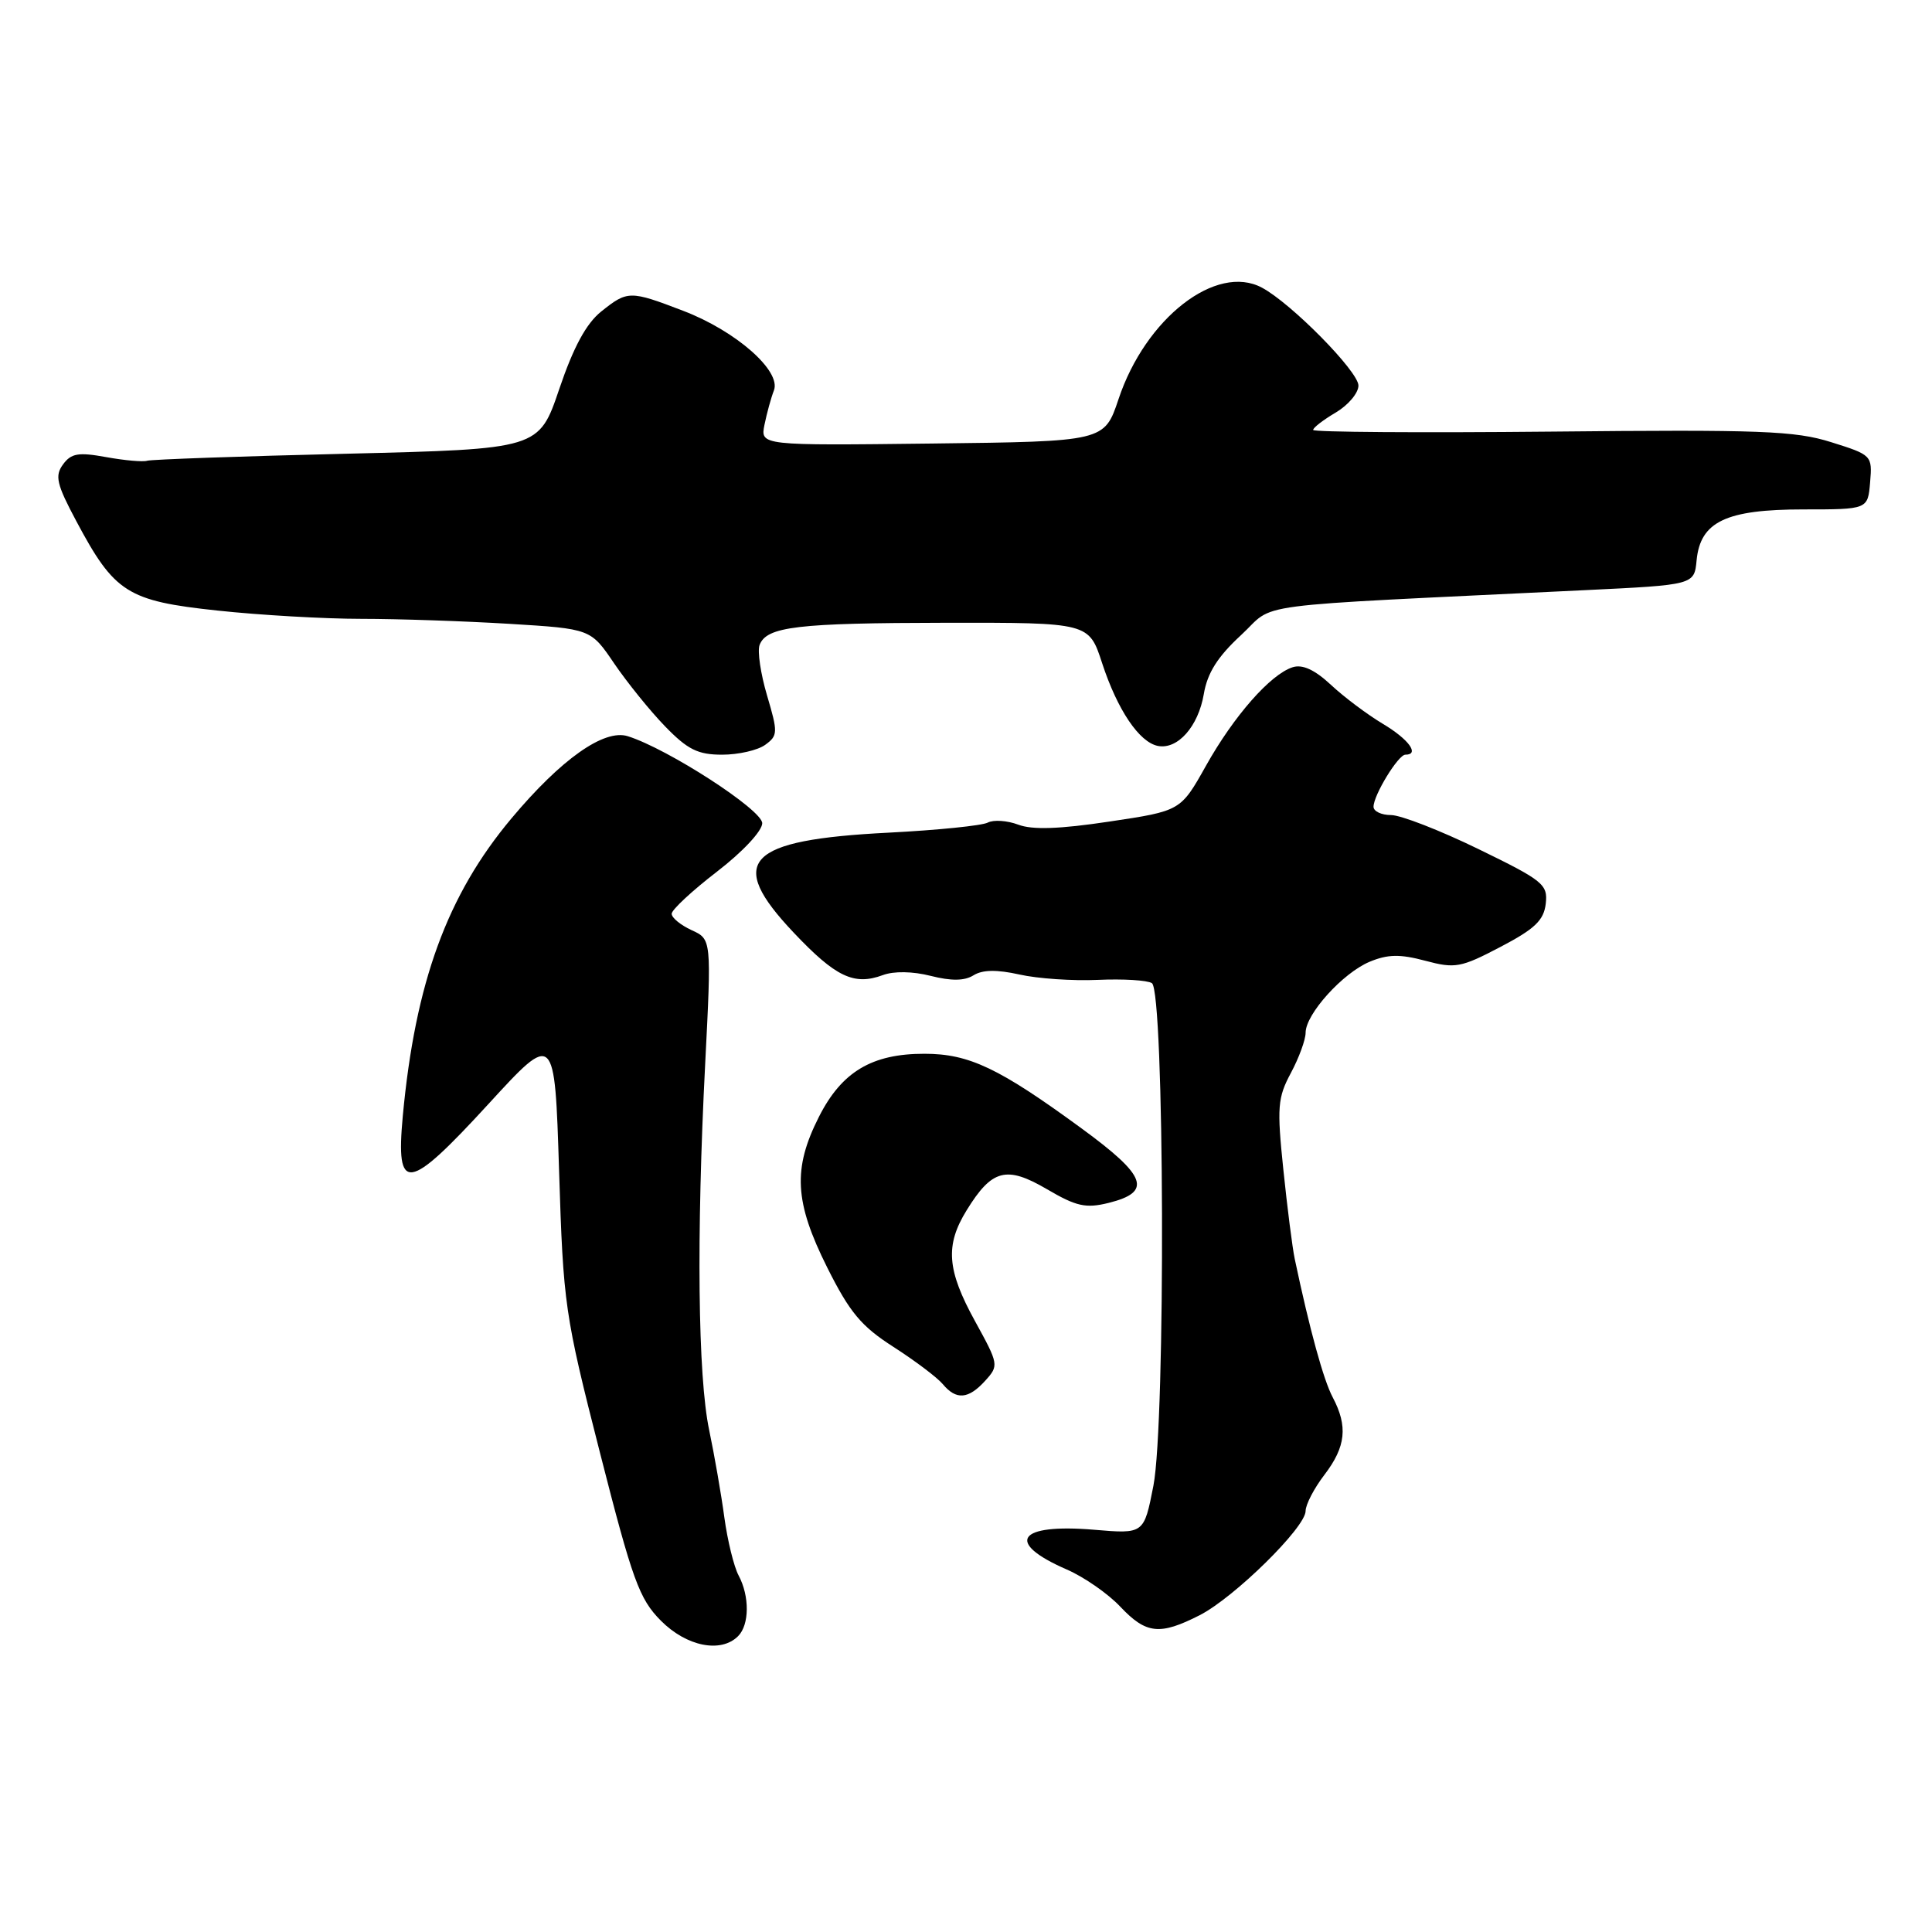 <?xml version="1.0" encoding="UTF-8" standalone="no"?>
<!DOCTYPE svg PUBLIC "-//W3C//DTD SVG 1.1//EN" "http://www.w3.org/Graphics/SVG/1.1/DTD/svg11.dtd" >
<svg xmlns="http://www.w3.org/2000/svg" xmlns:xlink="http://www.w3.org/1999/xlink" version="1.1" viewBox="0 0 256 256">
 <g >
 <path fill="currentColor"
d=" M 97.80 216.80 C 99.31 215.29 99.34 211.51 97.87 208.76 C 97.25 207.60 96.40 204.14 95.98 201.07 C 95.57 198.01 94.66 192.80 93.97 189.50 C 92.47 182.37 92.27 163.77 93.44 140.97 C 94.28 124.45 94.28 124.45 91.64 123.25 C 90.19 122.58 89.00 121.61 89.00 121.08 C 89.00 120.55 91.70 118.04 95.00 115.50 C 98.42 112.87 101.00 110.10 101.00 109.08 C 101.00 107.31 88.50 99.22 83.18 97.55 C 80.05 96.57 74.36 100.58 67.78 108.43 C 59.25 118.60 55.02 130.18 53.37 147.90 C 52.42 158.18 54.02 157.95 64.70 146.31 C 73.50 136.71 73.50 136.71 74.08 155.11 C 74.64 172.91 74.81 174.11 79.50 192.50 C 83.81 209.40 84.70 211.86 87.57 214.75 C 90.97 218.17 95.52 219.08 97.80 216.80 Z  M 158.97 214.02 C 163.56 211.67 173.00 202.39 173.00 200.21 C 173.00 199.37 174.12 197.21 175.50 195.41 C 178.34 191.69 178.62 188.99 176.59 185.15 C 175.37 182.85 173.54 176.20 171.56 166.82 C 171.25 165.35 170.57 160.02 170.05 154.98 C 169.19 146.71 169.29 145.45 171.05 142.17 C 172.12 140.17 173.00 137.77 173.00 136.84 C 173.00 134.38 177.92 128.93 181.48 127.44 C 183.88 126.44 185.50 126.41 188.84 127.30 C 192.81 128.36 193.56 128.23 198.82 125.47 C 203.37 123.09 204.56 121.95 204.82 119.75 C 205.11 117.19 204.50 116.69 195.89 112.50 C 190.80 110.02 185.60 108.00 184.32 108.00 C 183.05 108.00 182.00 107.51 182.00 106.90 C 182.00 105.36 185.27 100.00 186.22 100.00 C 188.15 100.00 186.68 97.97 183.25 95.92 C 181.19 94.69 178.08 92.36 176.35 90.74 C 174.21 88.75 172.59 88.00 171.29 88.41 C 168.35 89.34 163.49 94.87 159.79 101.48 C 156.44 107.45 156.44 107.45 147.01 108.86 C 140.38 109.86 136.78 109.98 134.92 109.27 C 133.46 108.72 131.64 108.60 130.88 109.00 C 130.12 109.40 124.22 110.00 117.77 110.33 C 98.82 111.29 96.18 114.08 105.17 123.58 C 110.72 129.45 113.16 130.62 116.97 129.21 C 118.44 128.66 120.93 128.70 123.33 129.31 C 126.06 130.00 127.80 129.98 129.00 129.23 C 130.19 128.49 132.09 128.46 135.09 129.13 C 137.48 129.67 142.16 129.99 145.47 129.84 C 148.79 129.69 152.01 129.88 152.63 130.27 C 154.30 131.30 154.47 188.47 152.83 196.88 C 151.58 203.26 151.58 203.26 144.98 202.70 C 134.82 201.85 133.09 204.37 141.36 207.97 C 143.64 208.96 146.82 211.17 148.44 212.89 C 151.87 216.52 153.67 216.72 158.97 214.02 Z  M 130.55 182.95 C 132.37 180.94 132.34 180.78 129.20 175.07 C 125.46 168.27 125.22 165.01 128.09 160.36 C 131.44 154.93 133.35 154.43 138.72 157.57 C 142.62 159.86 143.87 160.14 146.90 159.39 C 152.72 157.94 151.95 155.83 143.30 149.51 C 132.38 141.52 128.41 139.63 122.50 139.63 C 115.54 139.62 111.53 142.01 108.51 147.99 C 105.03 154.86 105.27 159.27 109.61 167.95 C 112.60 173.92 114.12 175.74 118.40 178.48 C 121.25 180.31 124.18 182.52 124.92 183.40 C 126.70 185.54 128.31 185.42 130.55 182.95 Z  M 101.40 98.69 C 103.08 97.47 103.09 97.05 101.64 92.16 C 100.79 89.29 100.34 86.27 100.65 85.46 C 101.59 83.02 105.60 82.55 125.39 82.52 C 144.29 82.50 144.29 82.50 146.04 87.88 C 148.07 94.07 150.95 98.35 153.43 98.84 C 156.05 99.35 158.78 96.26 159.51 91.97 C 159.98 89.17 161.34 87.02 164.44 84.16 C 169.23 79.75 164.03 80.43 210.00 78.20 C 224.50 77.50 224.50 77.50 224.81 74.23 C 225.31 69.12 228.70 67.50 238.96 67.50 C 247.50 67.50 247.50 67.50 247.80 63.90 C 248.10 60.35 248.03 60.28 242.64 58.59 C 237.86 57.08 233.24 56.91 205.59 57.19 C 188.21 57.36 174.00 57.26 174.00 56.97 C 174.00 56.67 175.35 55.63 177.00 54.66 C 178.65 53.68 180.00 52.08 180.00 51.09 C 180.00 49.22 171.11 40.20 167.22 38.12 C 161.16 34.87 151.78 42.16 148.21 52.89 C 146.33 58.50 146.33 58.50 123.54 58.77 C 100.74 59.04 100.74 59.04 101.30 56.27 C 101.61 54.75 102.17 52.70 102.55 51.73 C 103.54 49.15 97.51 43.85 90.54 41.19 C 83.47 38.48 83.16 38.48 79.66 41.28 C 77.68 42.87 75.99 45.98 74.11 51.53 C 71.41 59.50 71.41 59.50 45.96 60.12 C 31.96 60.45 20.05 60.88 19.50 61.05 C 18.95 61.23 16.51 61.01 14.07 60.57 C 10.39 59.90 9.43 60.06 8.35 61.54 C 7.24 63.05 7.50 64.16 10.11 69.05 C 15.17 78.55 16.88 79.63 28.79 80.90 C 34.45 81.51 43.04 82.00 47.88 82.00 C 52.73 82.00 61.54 82.30 67.48 82.66 C 78.27 83.32 78.27 83.32 81.38 87.91 C 83.10 90.43 86.13 94.19 88.13 96.25 C 91.12 99.33 92.47 100.00 95.69 100.00 C 97.85 100.00 100.42 99.41 101.40 98.69 Z "/>
</g>
</svg>